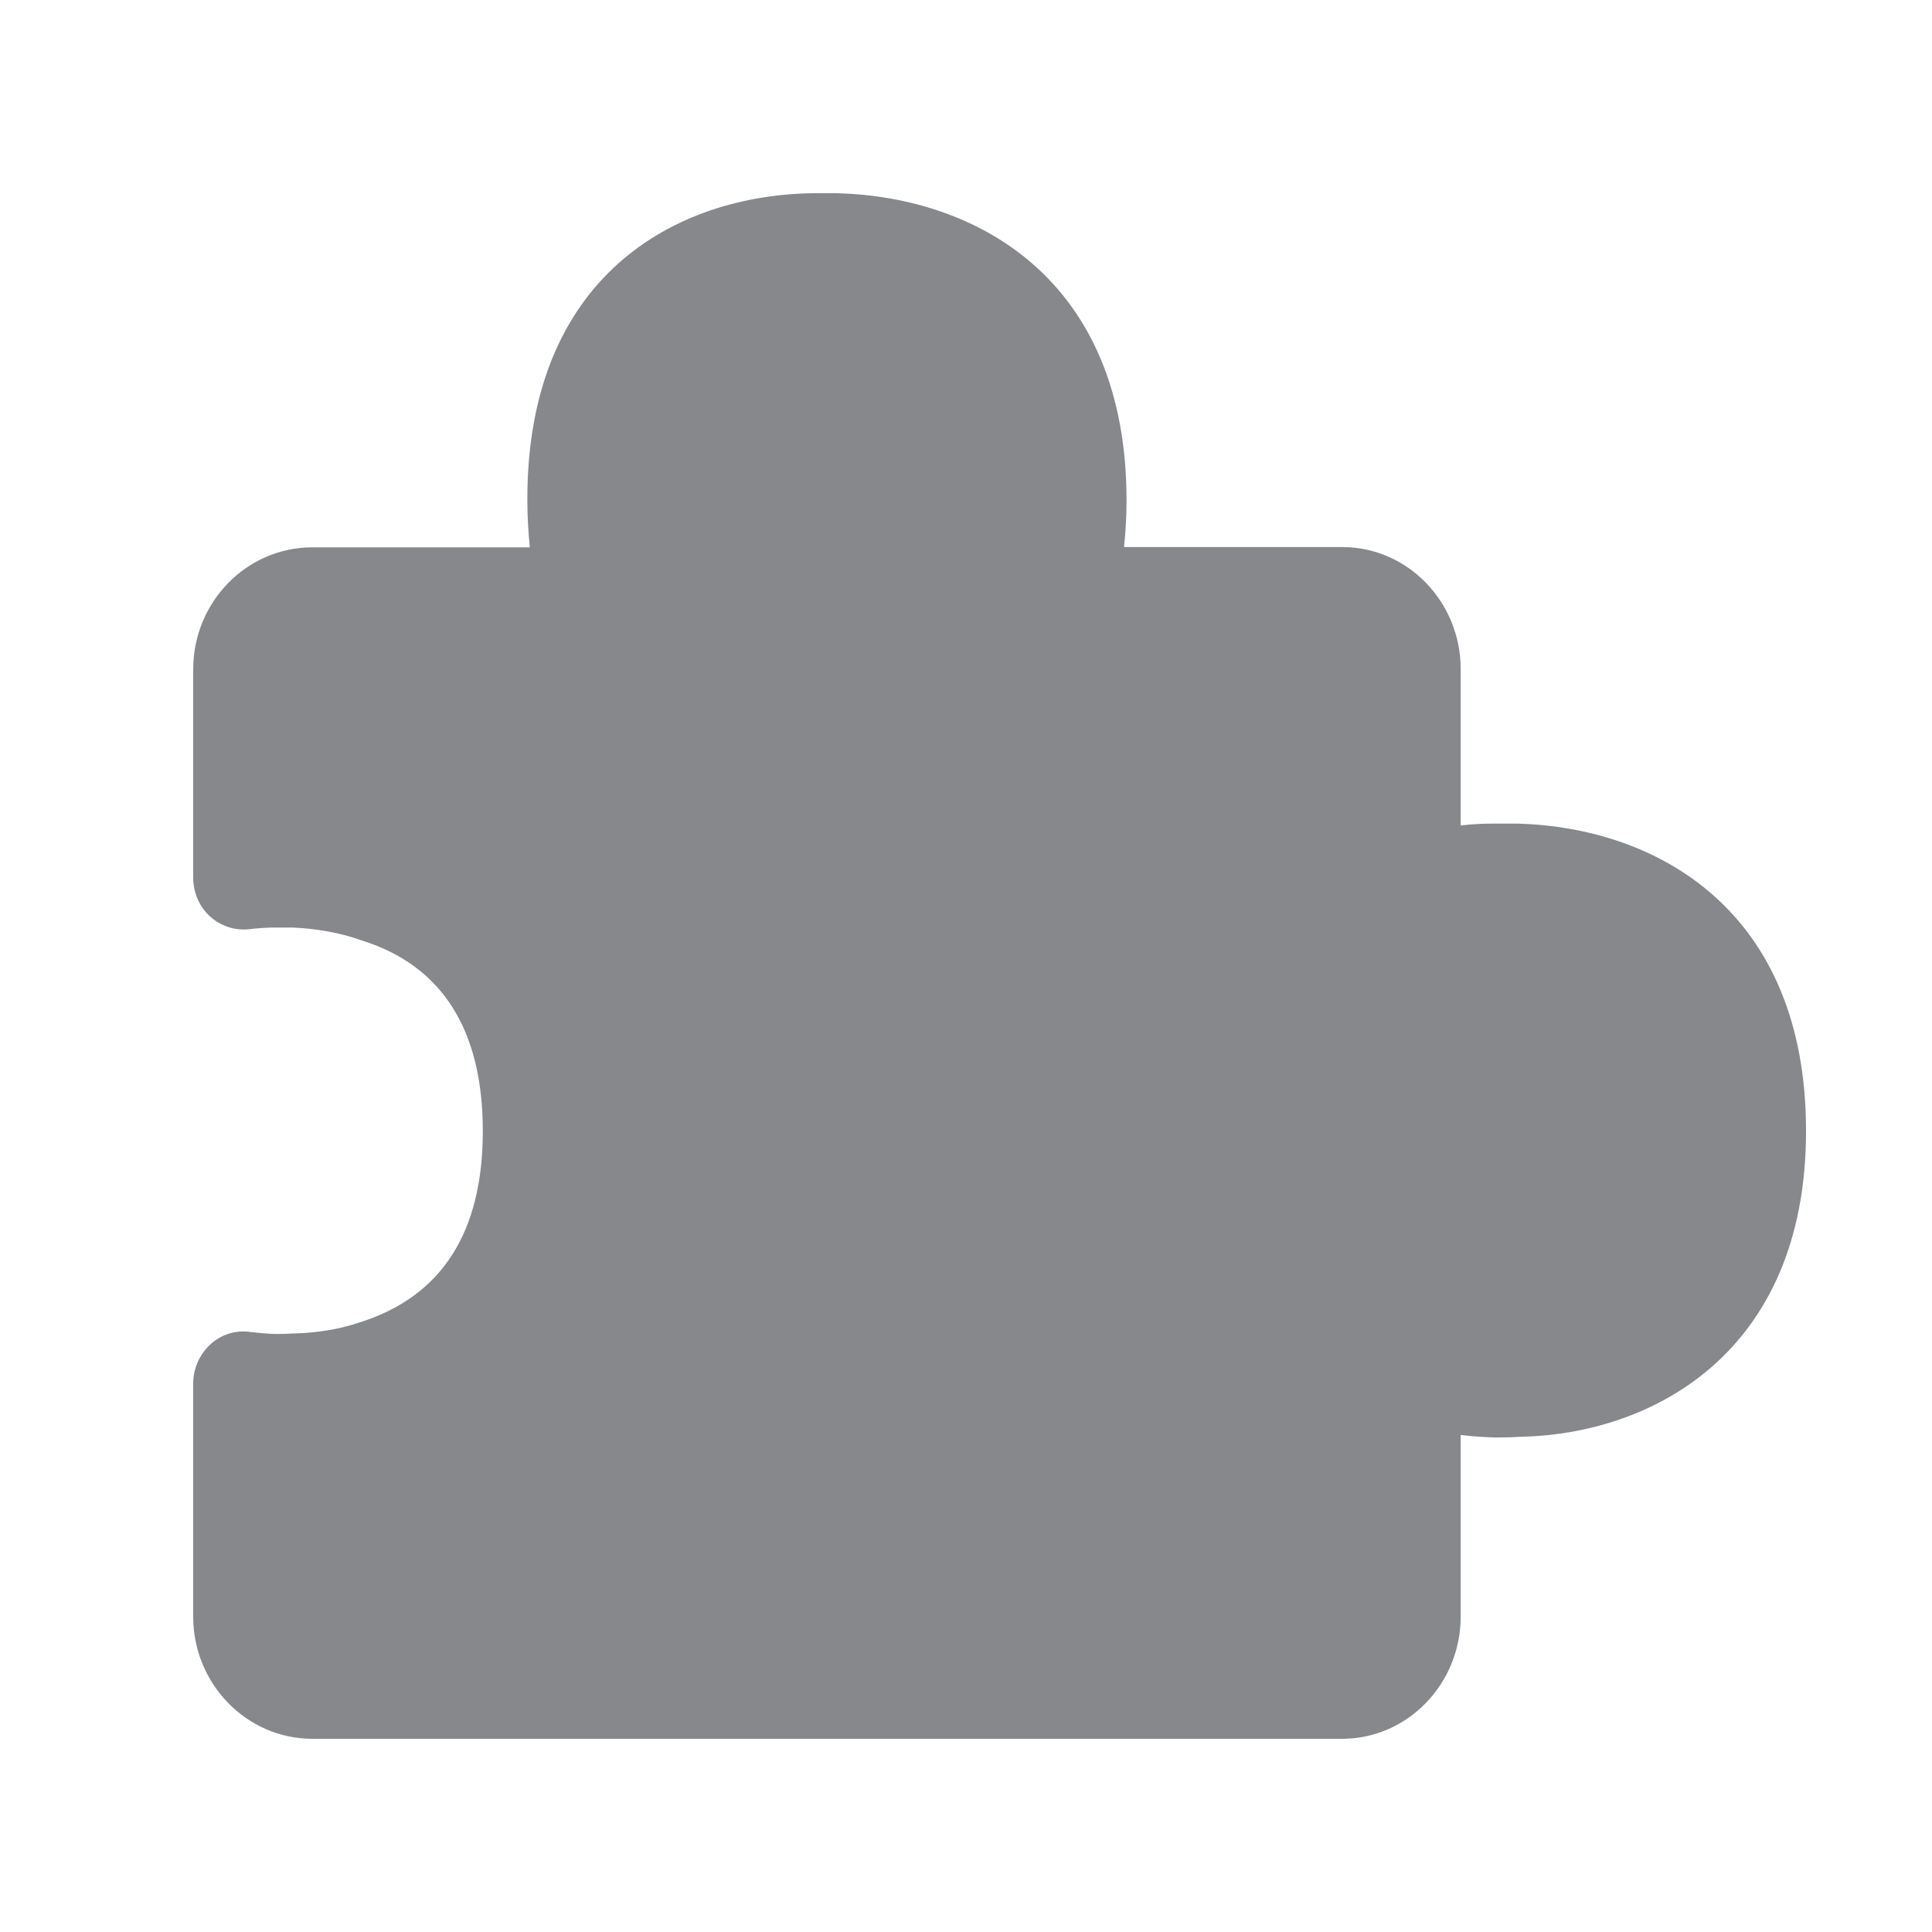 <svg width="20" height="20" viewBox="0 0 20 20" fill="none" xmlns="http://www.w3.org/2000/svg">
<path fill-rule="evenodd" clip-rule="evenodd" d="M13.893 18H3.233C2.554 18 2 17.432 2 16.736V14.322C2 14.168 2.064 14.023 2.176 13.919C2.287 13.816 2.435 13.767 2.587 13.788C2.689 13.8 2.777 13.807 2.839 13.809H2.869C2.915 13.809 2.965 13.809 3.007 13.805C3.159 13.802 3.428 13.79 3.734 13.686C4.575 13.417 4.998 12.755 4.998 11.709C4.998 10.662 4.578 9.996 3.744 9.735C3.416 9.619 3.126 9.607 3.031 9.602H2.805C2.758 9.604 2.677 9.607 2.58 9.619C2.425 9.635 2.283 9.585 2.173 9.486C2.062 9.384 2 9.239 2 9.084V6.929C2 6.231 2.554 5.666 3.233 5.666H5.485C5.468 5.504 5.459 5.338 5.459 5.167C5.459 2.86 6.989 2.019 8.419 2H8.666C10.12 2.04 11.662 2.896 11.662 5.181C11.662 5.347 11.652 5.509 11.636 5.663H13.895C14.572 5.663 15.121 6.231 15.121 6.927V8.545C15.263 8.528 15.382 8.526 15.463 8.526H15.717C17.157 8.569 18.696 9.426 18.696 11.707C18.696 14.014 17.09 14.855 15.717 14.874C15.679 14.878 15.577 14.881 15.477 14.881C15.406 14.878 15.28 14.874 15.121 14.855V16.734C15.121 17.432 14.57 18 13.893 18Z" fill="#86888C"/>
</svg>
